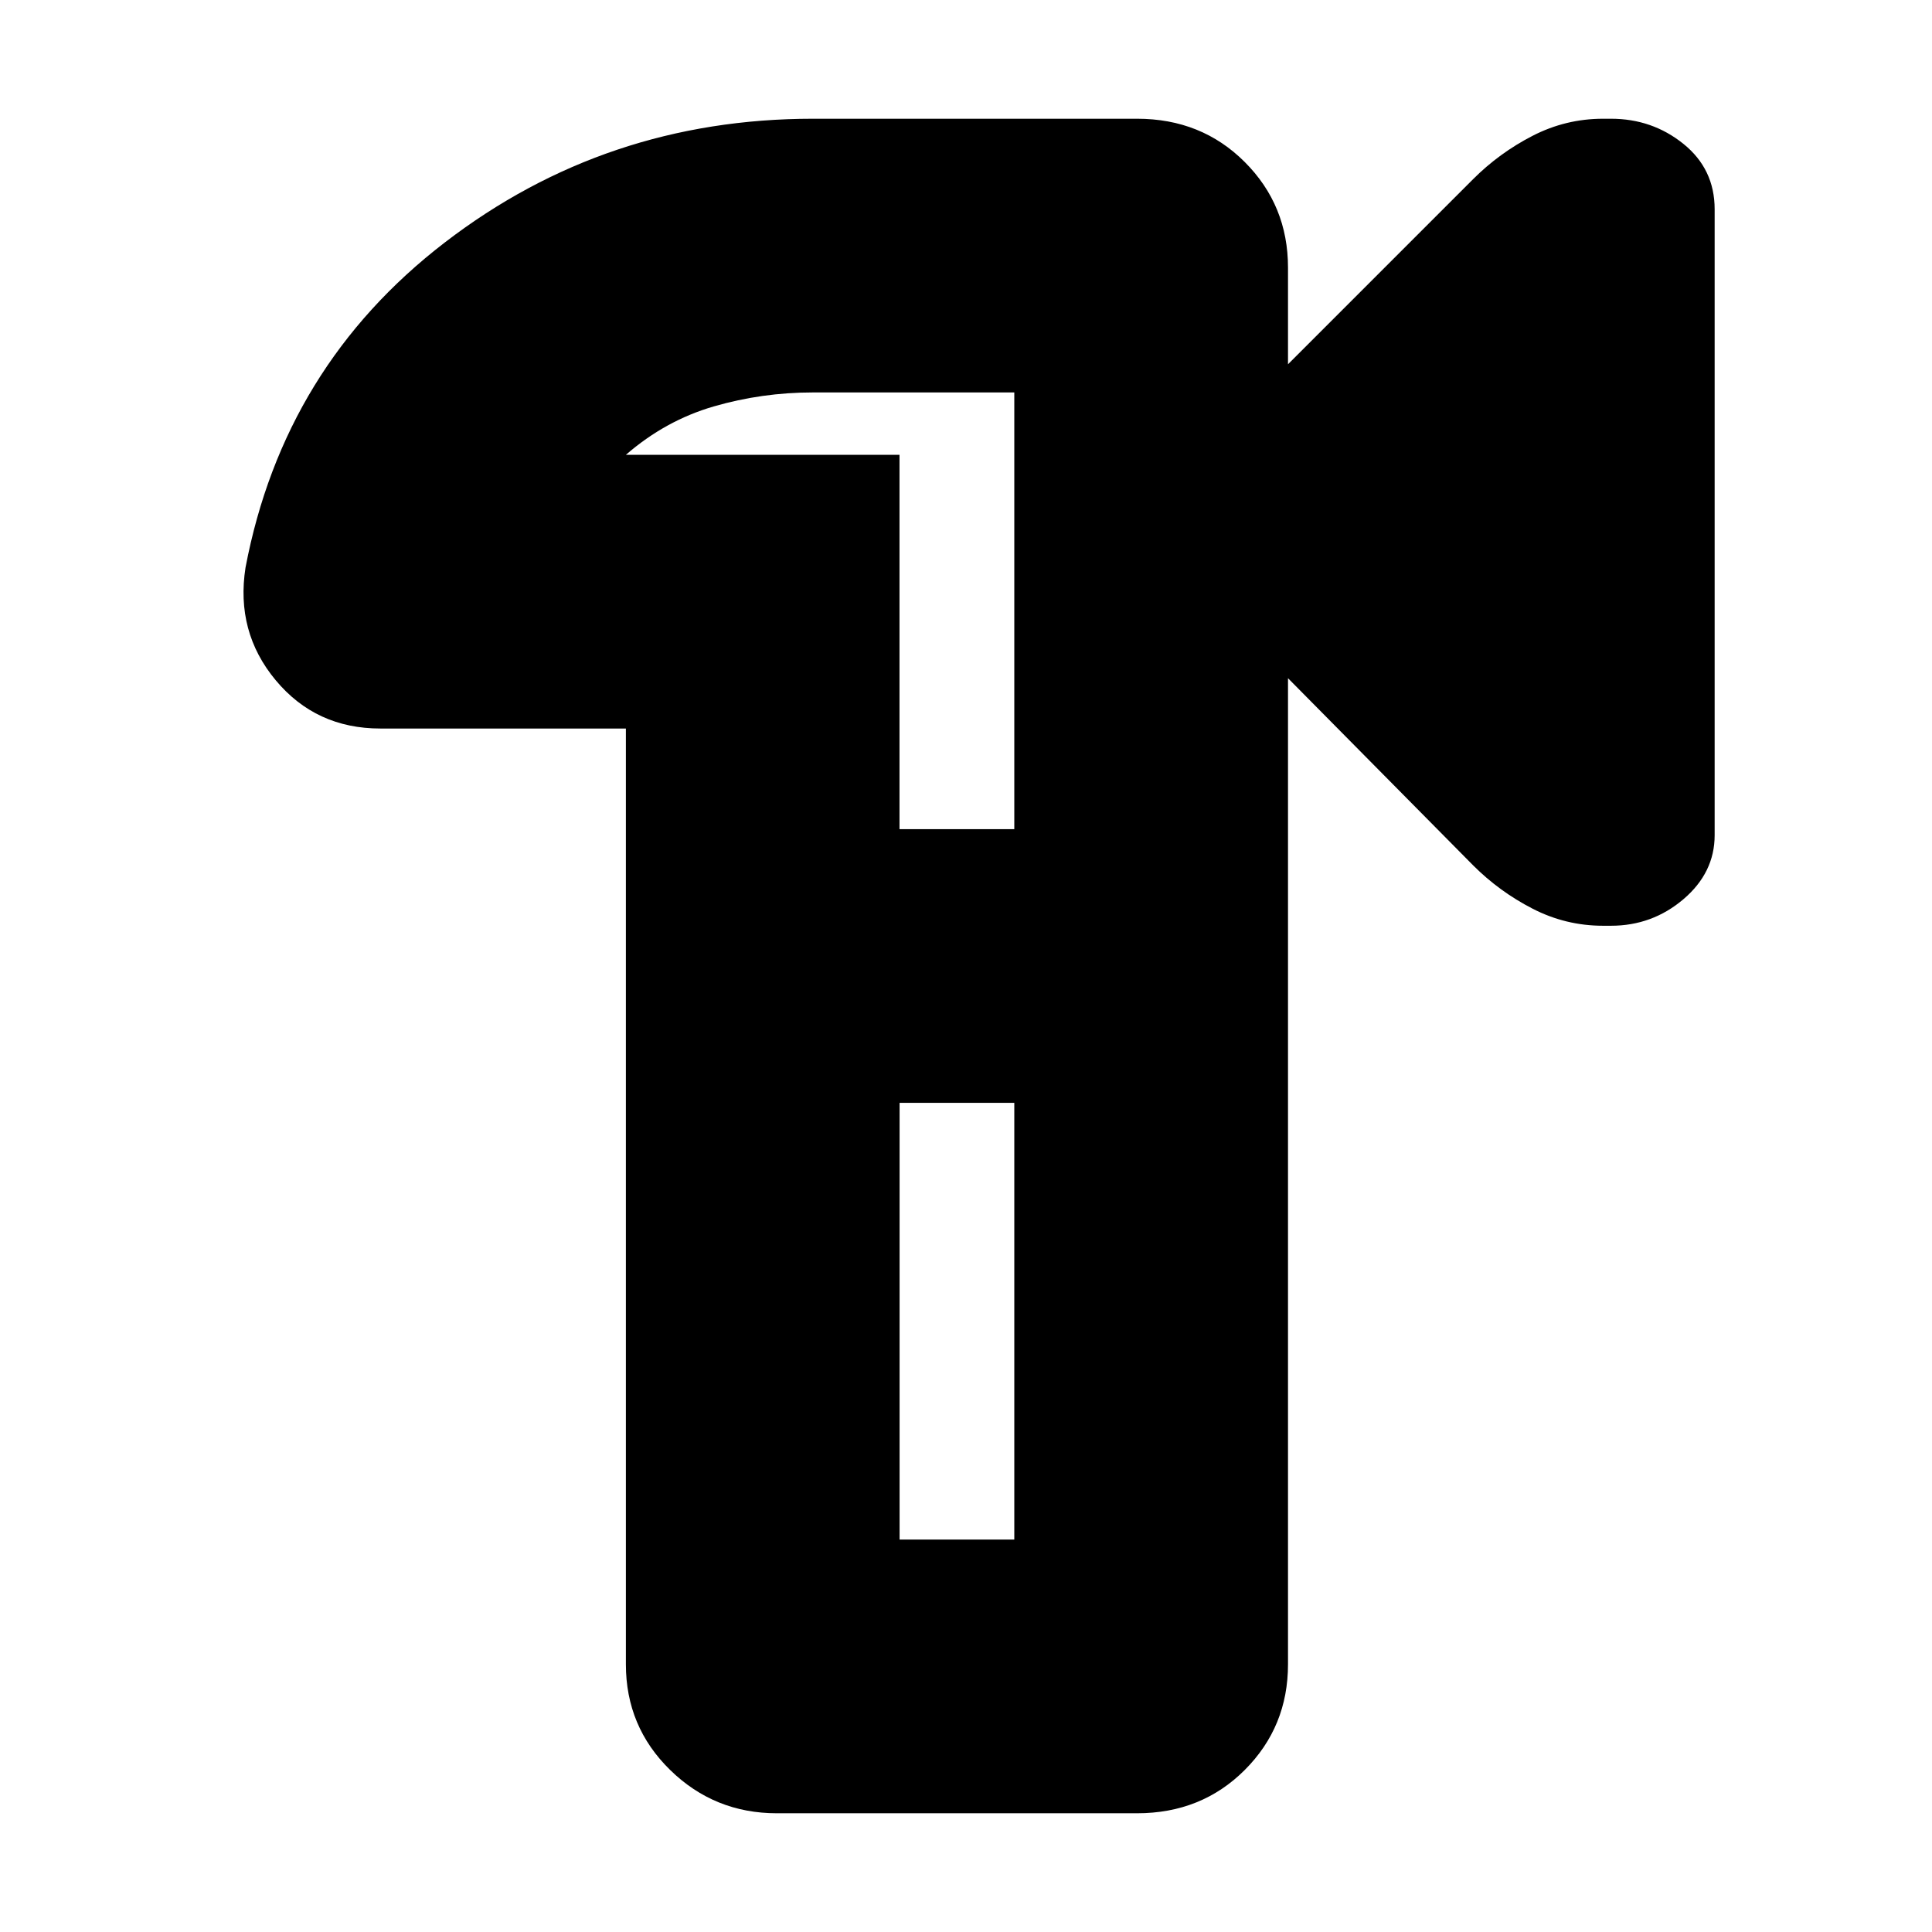 <svg xmlns="http://www.w3.org/2000/svg" height="24" viewBox="0 -960 960 960" width="24"><path d="M386-59q-31 0-53-21.5T311-133v-465H189q-32.02 0-52.01-24Q117-646 122-678q19-100 99-161.5T404-901h161q32 0 53.5 21.5T640-827v48l92-92q13-13 29.5-21.5t35.05-8.5h3.93q20.52 0 36.02 12.5Q852-876 852-856v311q0 18.6-15.5 31.8T800.48-500h-3.93q-18.55 0-35.05-8.5Q745-517 732-530l-92-93v490q0 31-21.5 52.5T565-59H386Zm61-136h57v-217h-57v217Zm-.04-353H504v-217H404q-25.42 0-49.4 6.97-23.98 6.98-43.6 24.03h135.96v186ZM475-480Z"/></svg>